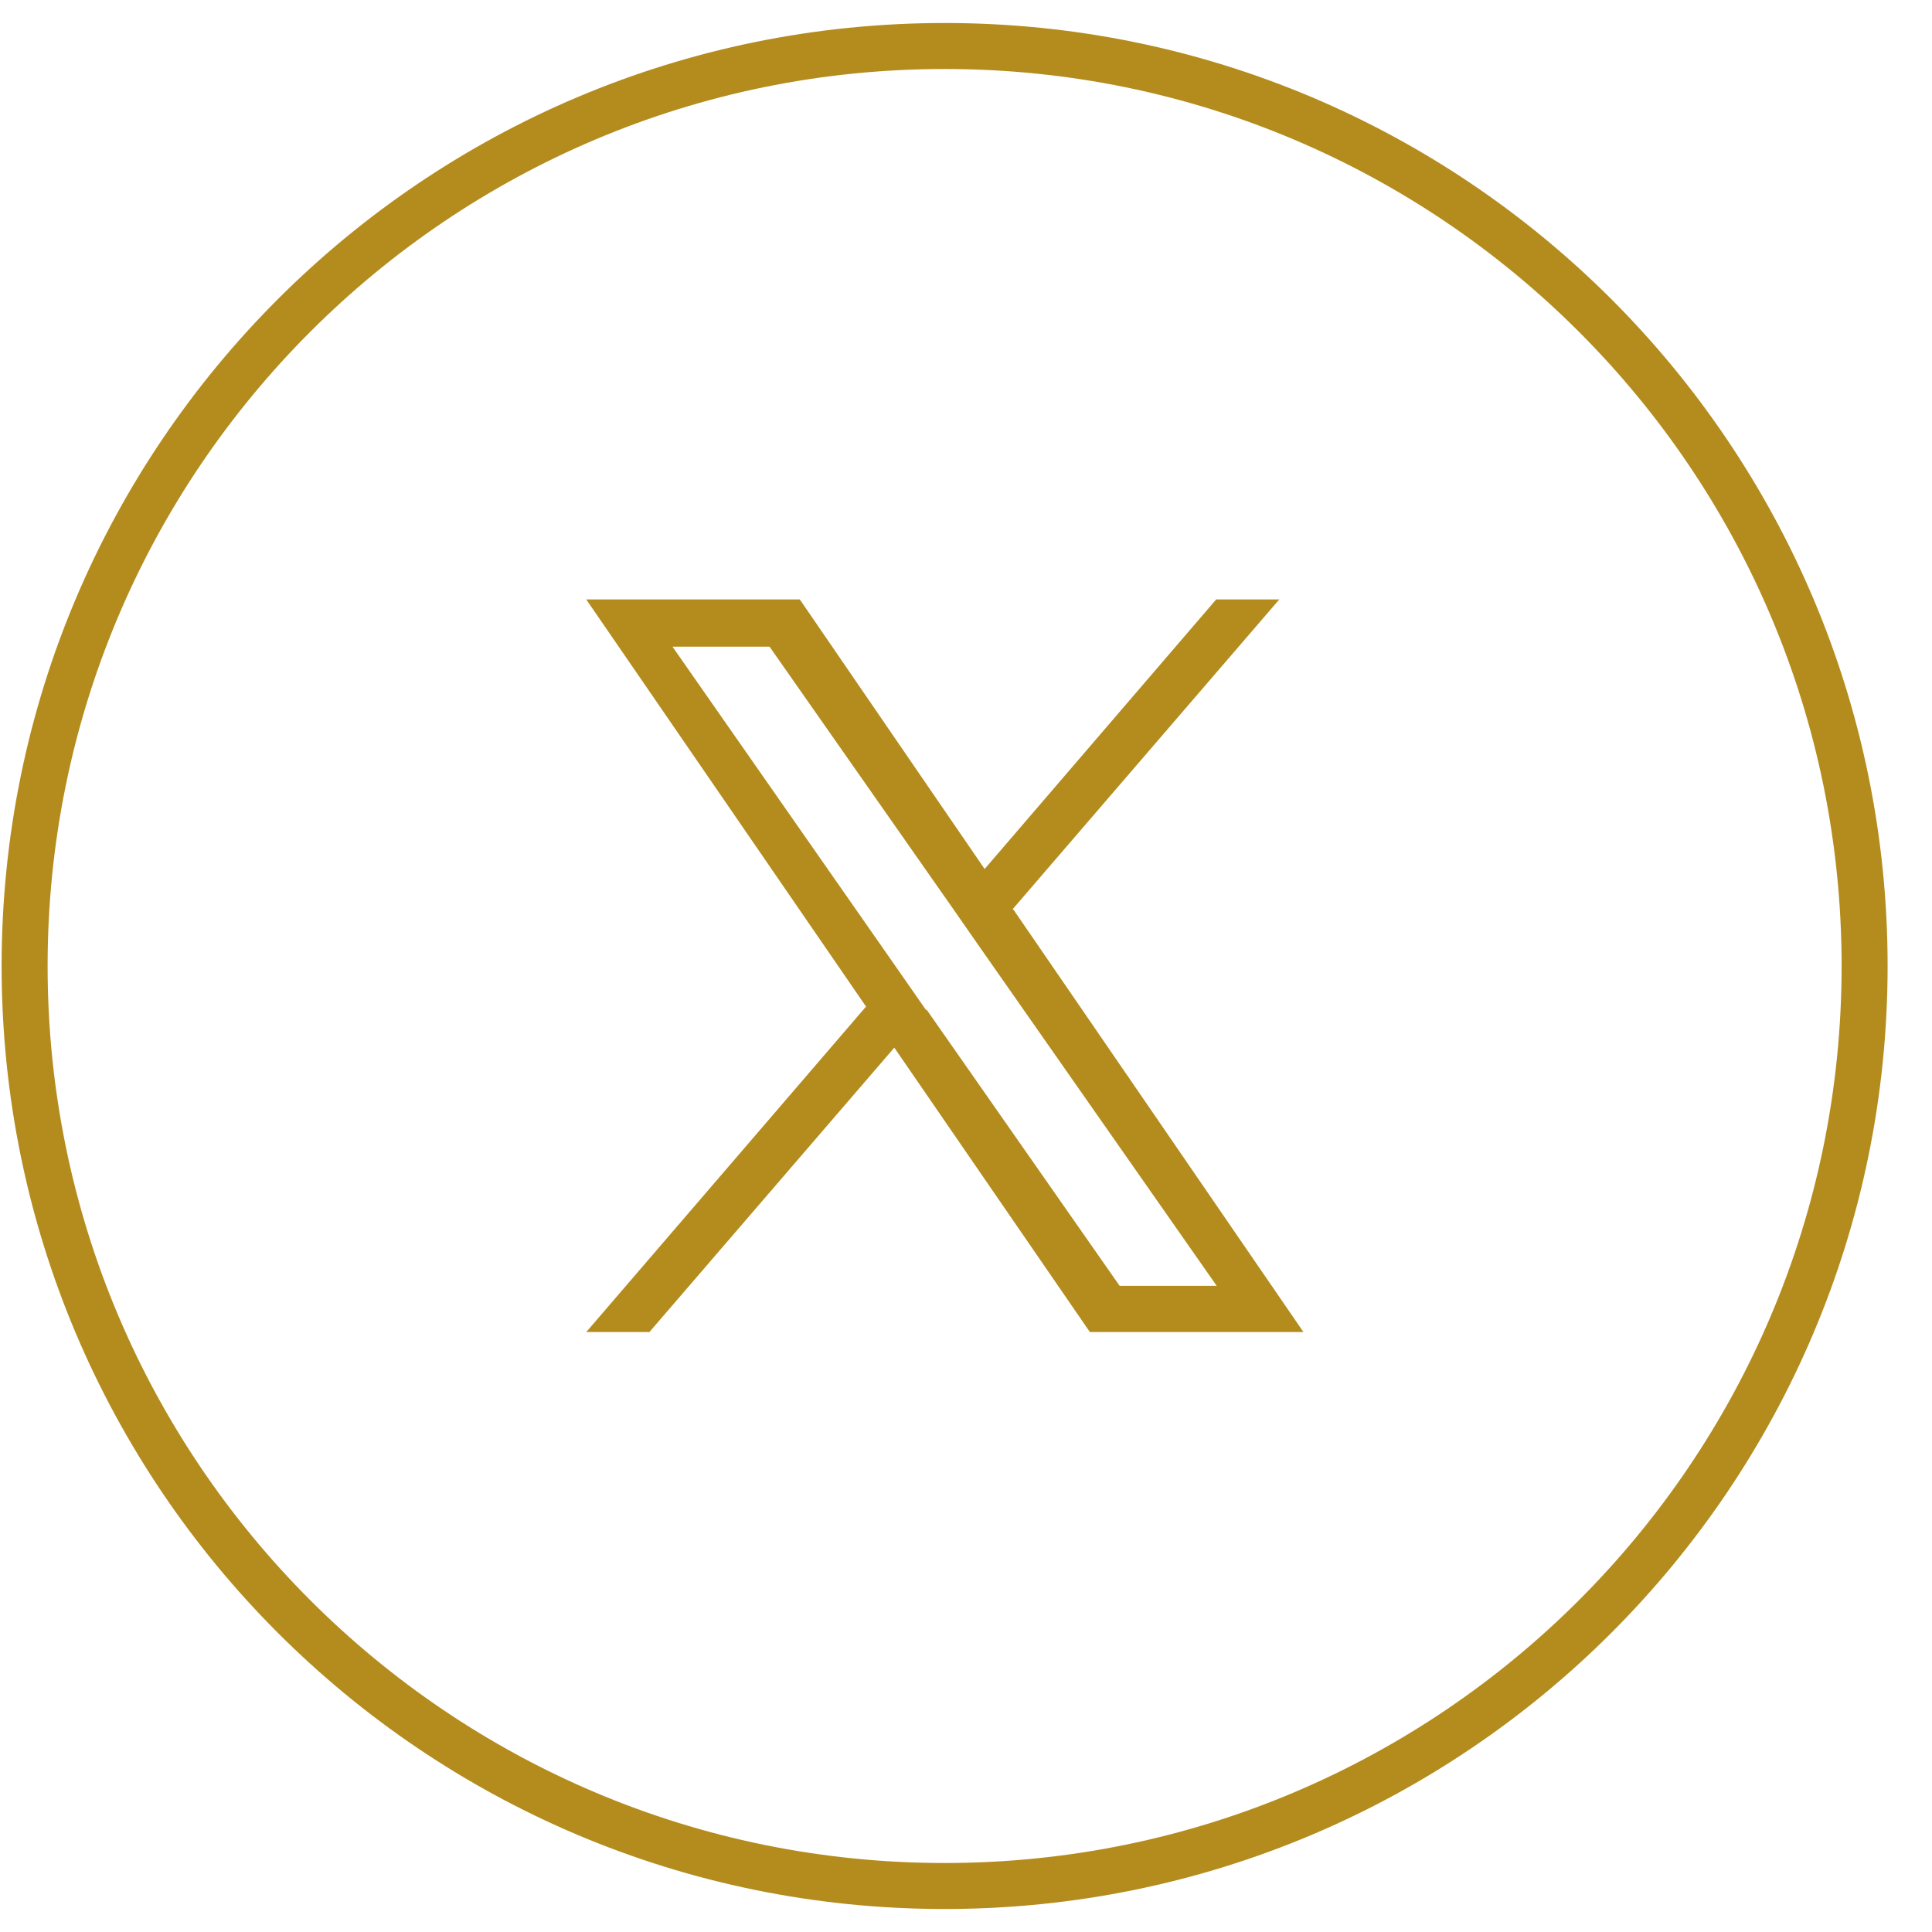 <svg width="42" height="42" viewBox="0 0 42 42" fill="none" xmlns="http://www.w3.org/2000/svg">
<path d="M20.535 41C31.58 41 40.535 32.046 40.535 21C40.535 9.954 31.58 1 20.535 1C9.489 1 0.535 9.954 0.535 21C0.535 32.046 9.489 41 20.535 41Z" stroke="#B48C1E" stroke-miterlimit="10"/>
<path d="M22.008 19.772L27.811 13.031H26.439L21.405 18.891L17.387 13.031H12.744L18.827 21.882L12.744 28.958H14.117L19.441 22.775L23.693 28.958H28.336L22.03 19.772H22.008ZM20.133 21.96L19.519 21.078L14.619 14.058H16.729L20.691 19.716L21.305 20.598L26.45 27.953H24.34L20.144 21.949L20.133 21.96Z" fill="#B48C1E"/>
</svg>
